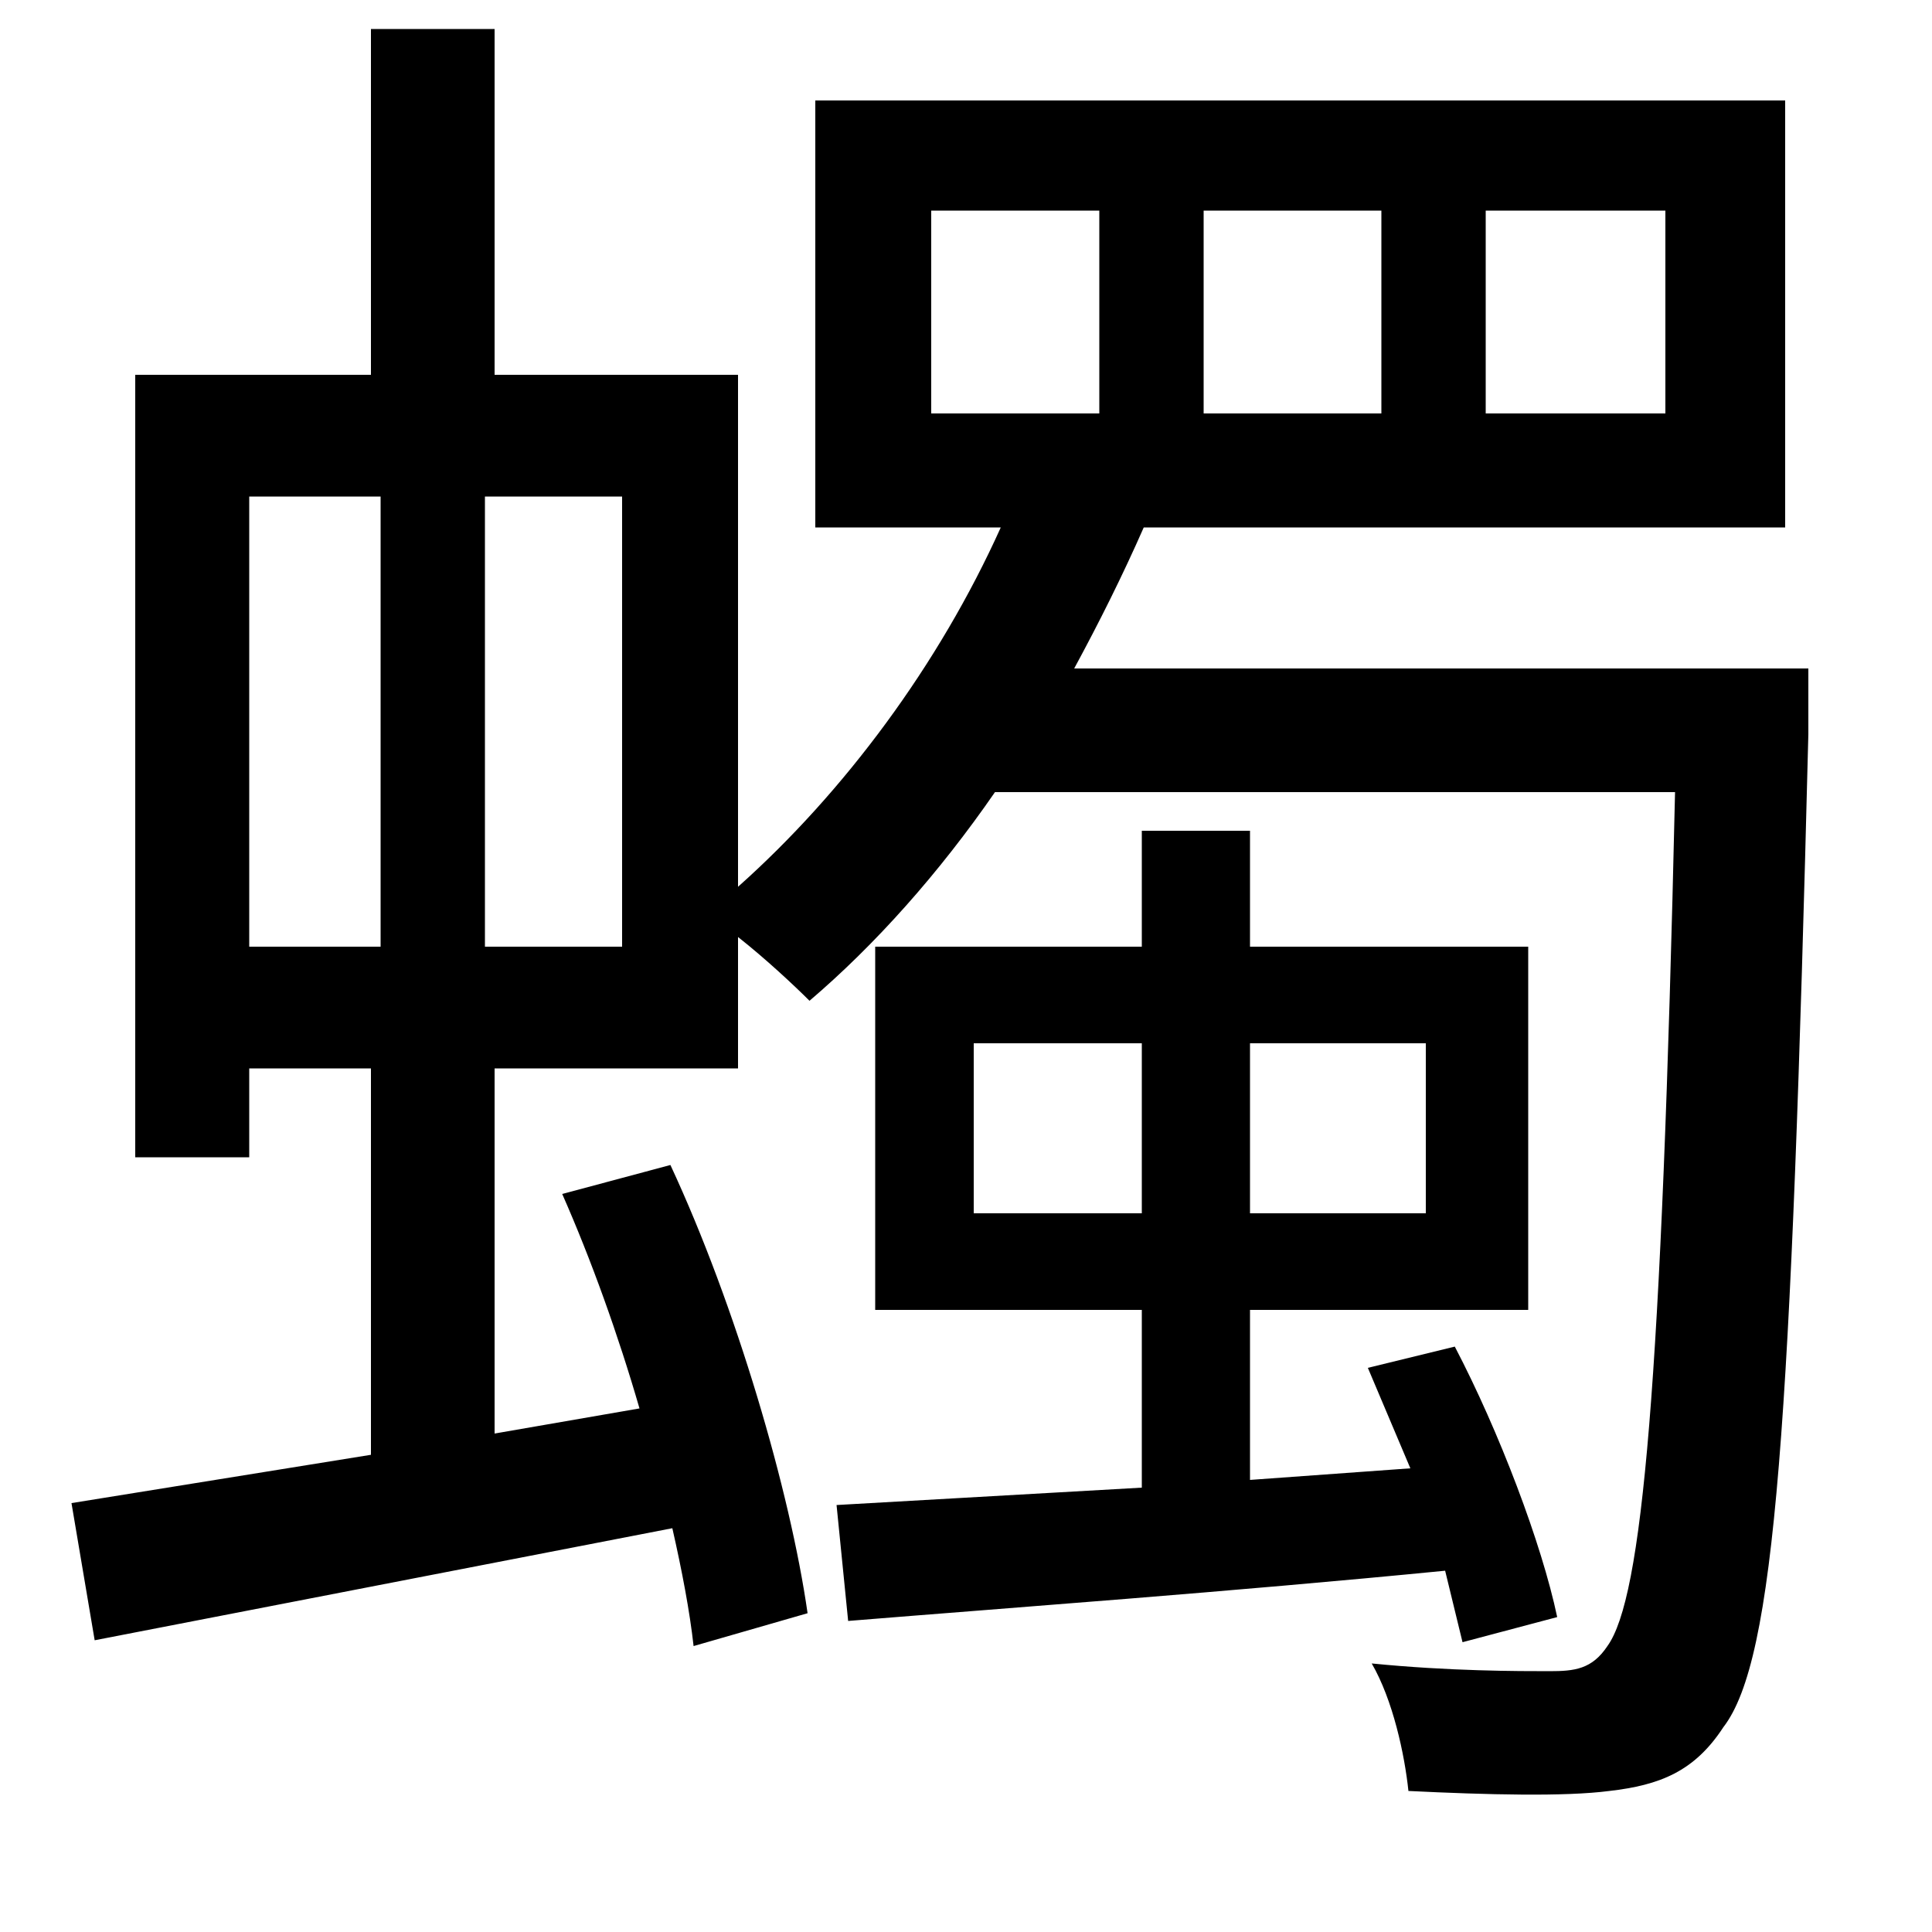 <svg xmlns="http://www.w3.org/2000/svg"
    viewBox="0 0 1000 1000">
  <!--
© 2014-2021 Adobe (http://www.adobe.com/).
Noto is a trademark of Google Inc.
This Font Software is licensed under the SIL Open Font License, Version 1.1. This Font Software is distributed on an "AS IS" BASIS, WITHOUT WARRANTIES OR CONDITIONS OF ANY KIND, either express or implied. See the SIL Open Font License for the specific language, permissions and limitations governing your use of this Font Software.
http://scripts.sil.org/OFL
  -->
<path d="M769 109L862 109 862 214 769 214ZM623 109L715 109 715 214 623 214ZM482 109L569 109 569 214 482 214ZM291 618C306 652 320 691 331 729L256 742 256 553 382 553 382 485C396 496 411 510 419 518 453 489 486 452 515 410L867 410C860 719 850 827 832 852 824 864 815 865 802 865 786 865 750 865 710 861 721 880 727 908 729 927 770 929 810 930 833 927 859 924 877 917 892 894 919 859 927 738 936 380 936 371 936 346 936 346L556 346C569 322 581 298 592 273L924 273 924 52 422 52 422 273 518 273C486 344 437 410 382 459L382 194 256 194 256 15 192 15 192 194 70 194 70 599 129 599 129 553 192 553 192 753 37 778 49 849 348 791C353 813 357 834 359 852L418 835C409 772 381 676 347 603ZM504 540L591 540 591 628 504 628ZM647 540L738 540 738 628 647 628ZM708 708L730 760 647 766 647 678 791 678 791 490 647 490 647 430 591 430 591 490 453 490 453 678 591 678 591 770 433 779 439 839C525 832 636 824 748 813L757 850 806 837C798 799 776 741 753 697ZM129 257L197 257 197 490 129 490ZM251 257L322 257 322 490 251 490Z"/>
</svg>